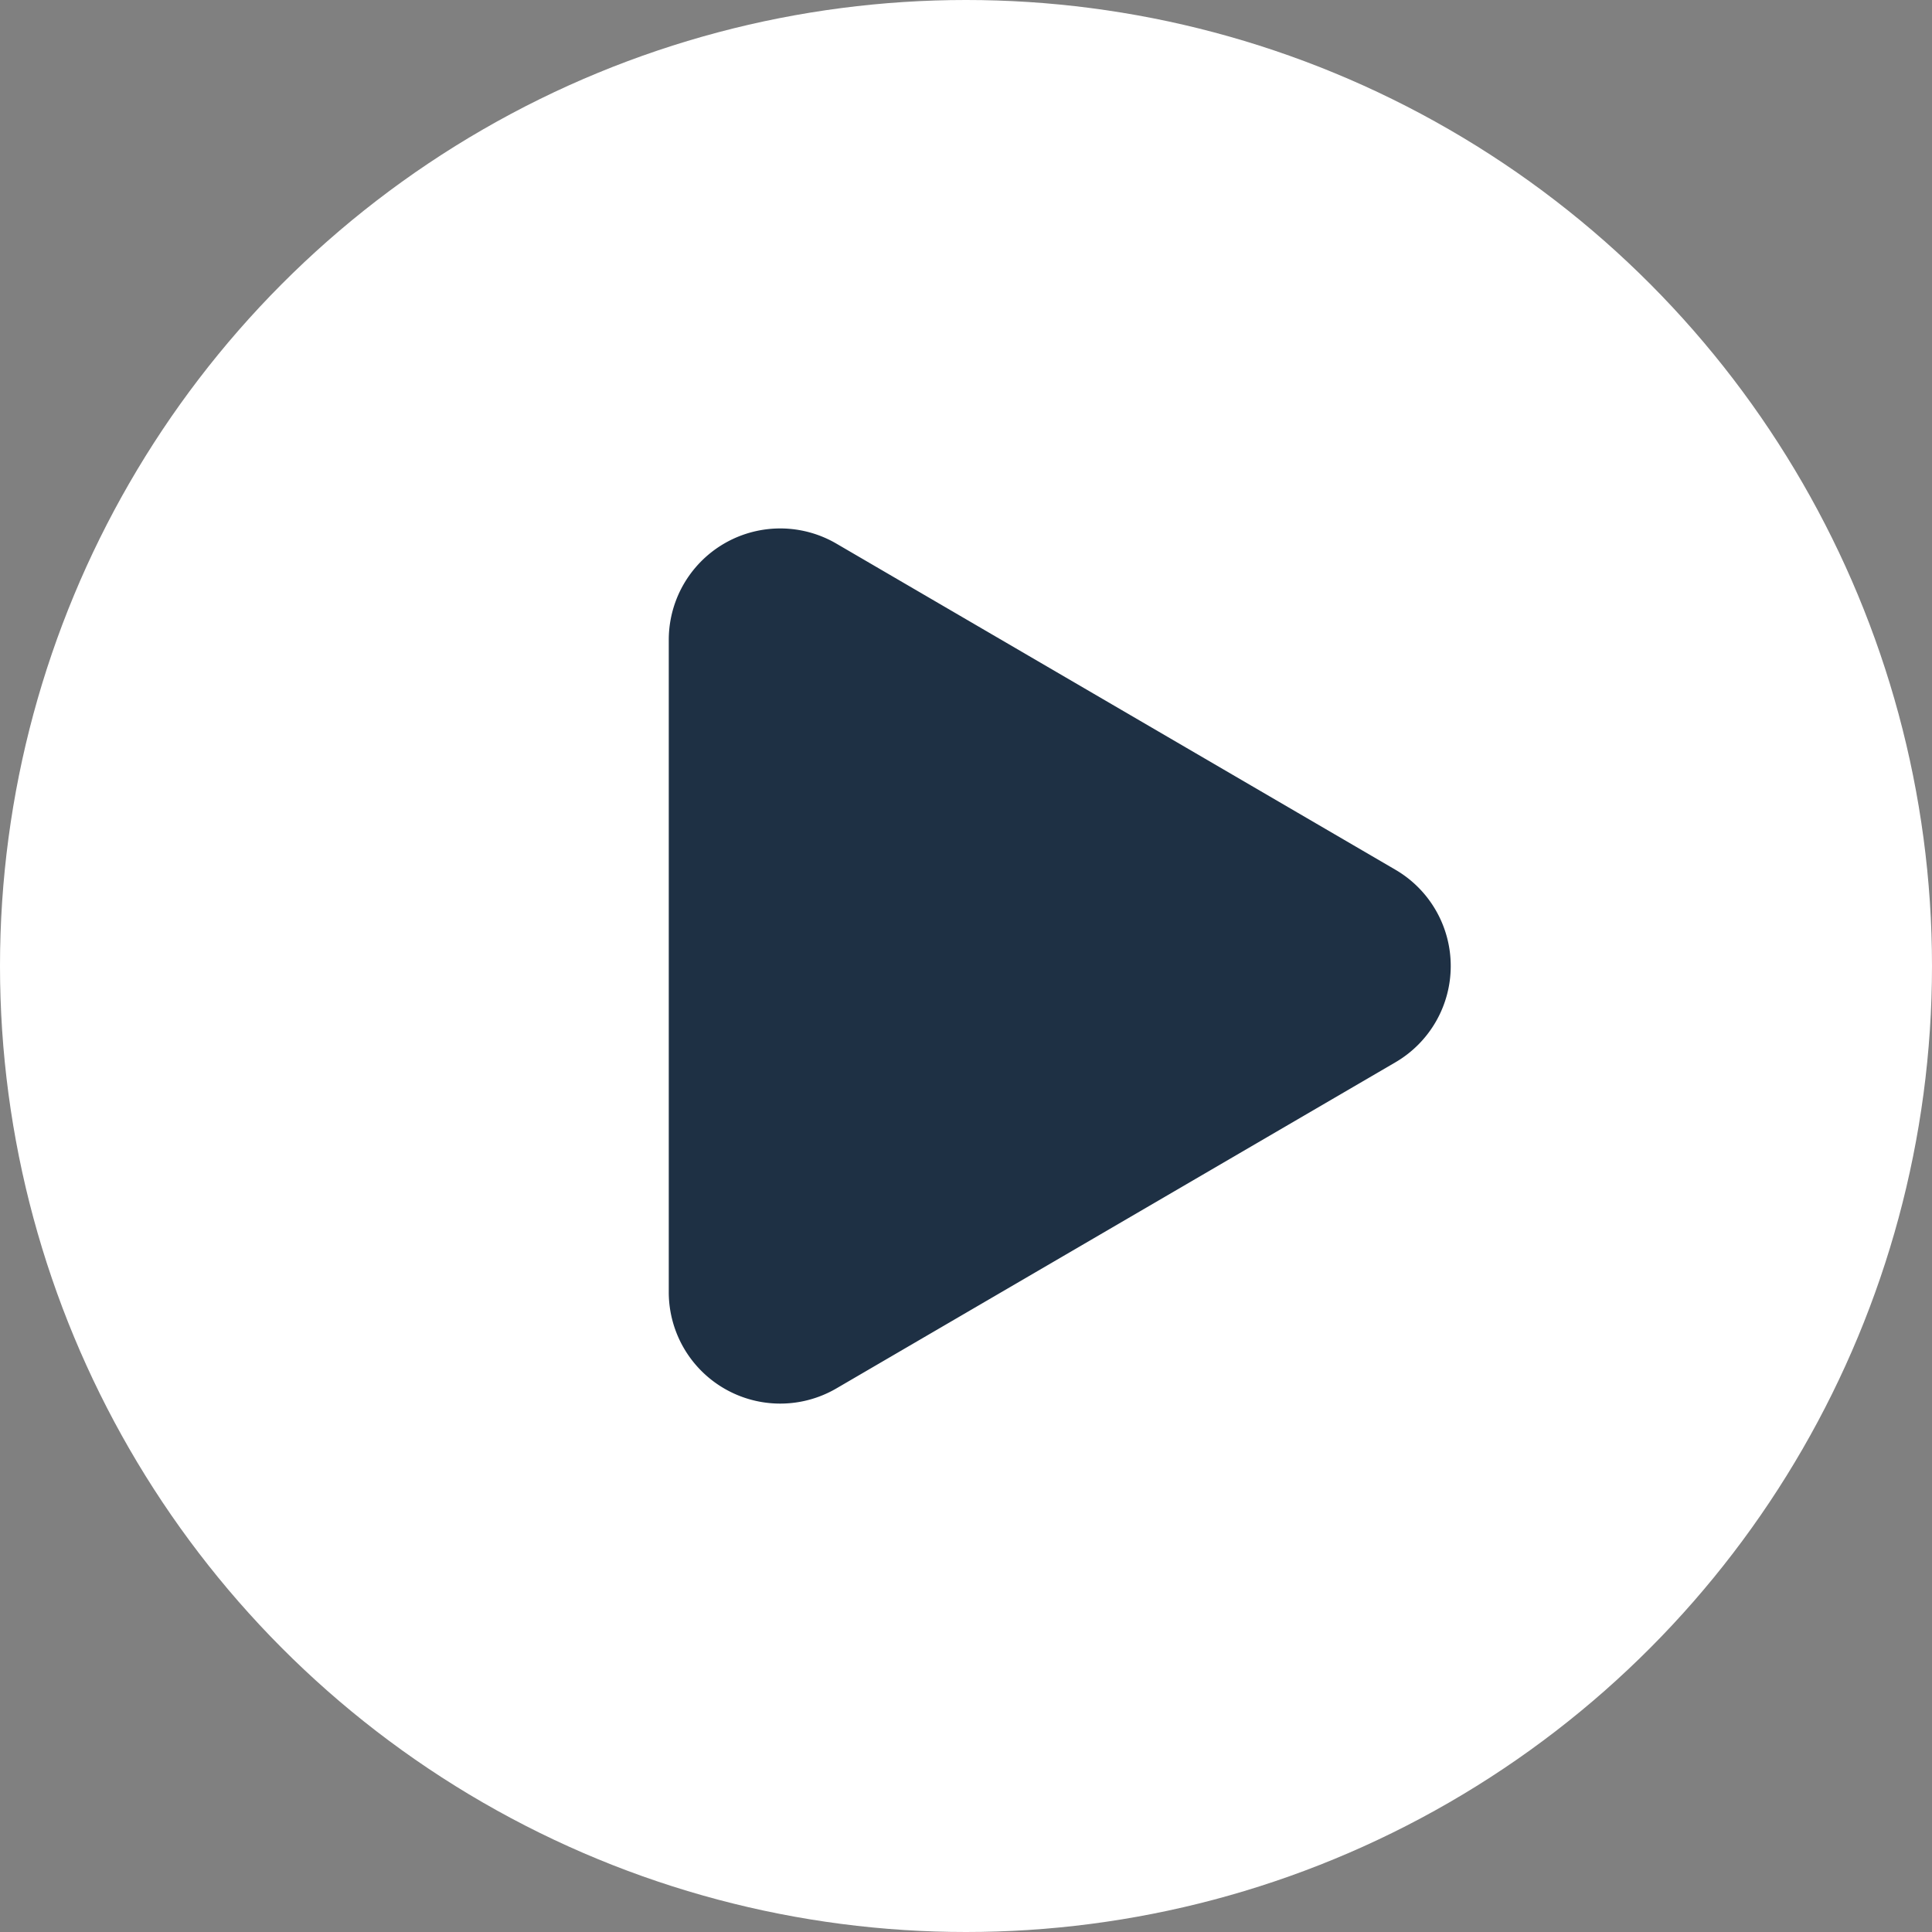 <svg xmlns="http://www.w3.org/2000/svg" width="52" height="52" viewBox="0 0 52 52">
  <rect x="0" y="0" width="52" height="52" fill="#808080" stroke="none"/>
  <g id="Group_16324" data-name="Group 16324" transform="translate(-1824 -448)">
    <circle id="Ellipse_925" data-name="Ellipse 925" cx="26" cy="26" r="26" transform="translate(1824 448)" fill="#fff"/>
    <path id="Polygon_96" data-name="Polygon 96" d="M11.409,4.442a3,3,0,0,1,5.183,0l8.777,15.046A3,3,0,0,1,22.777,24H5.223a3,3,0,0,1-2.591-4.512Z" transform="translate(1866 460) rotate(90)" fill="#1e3044"/>
  </g>
</svg>
